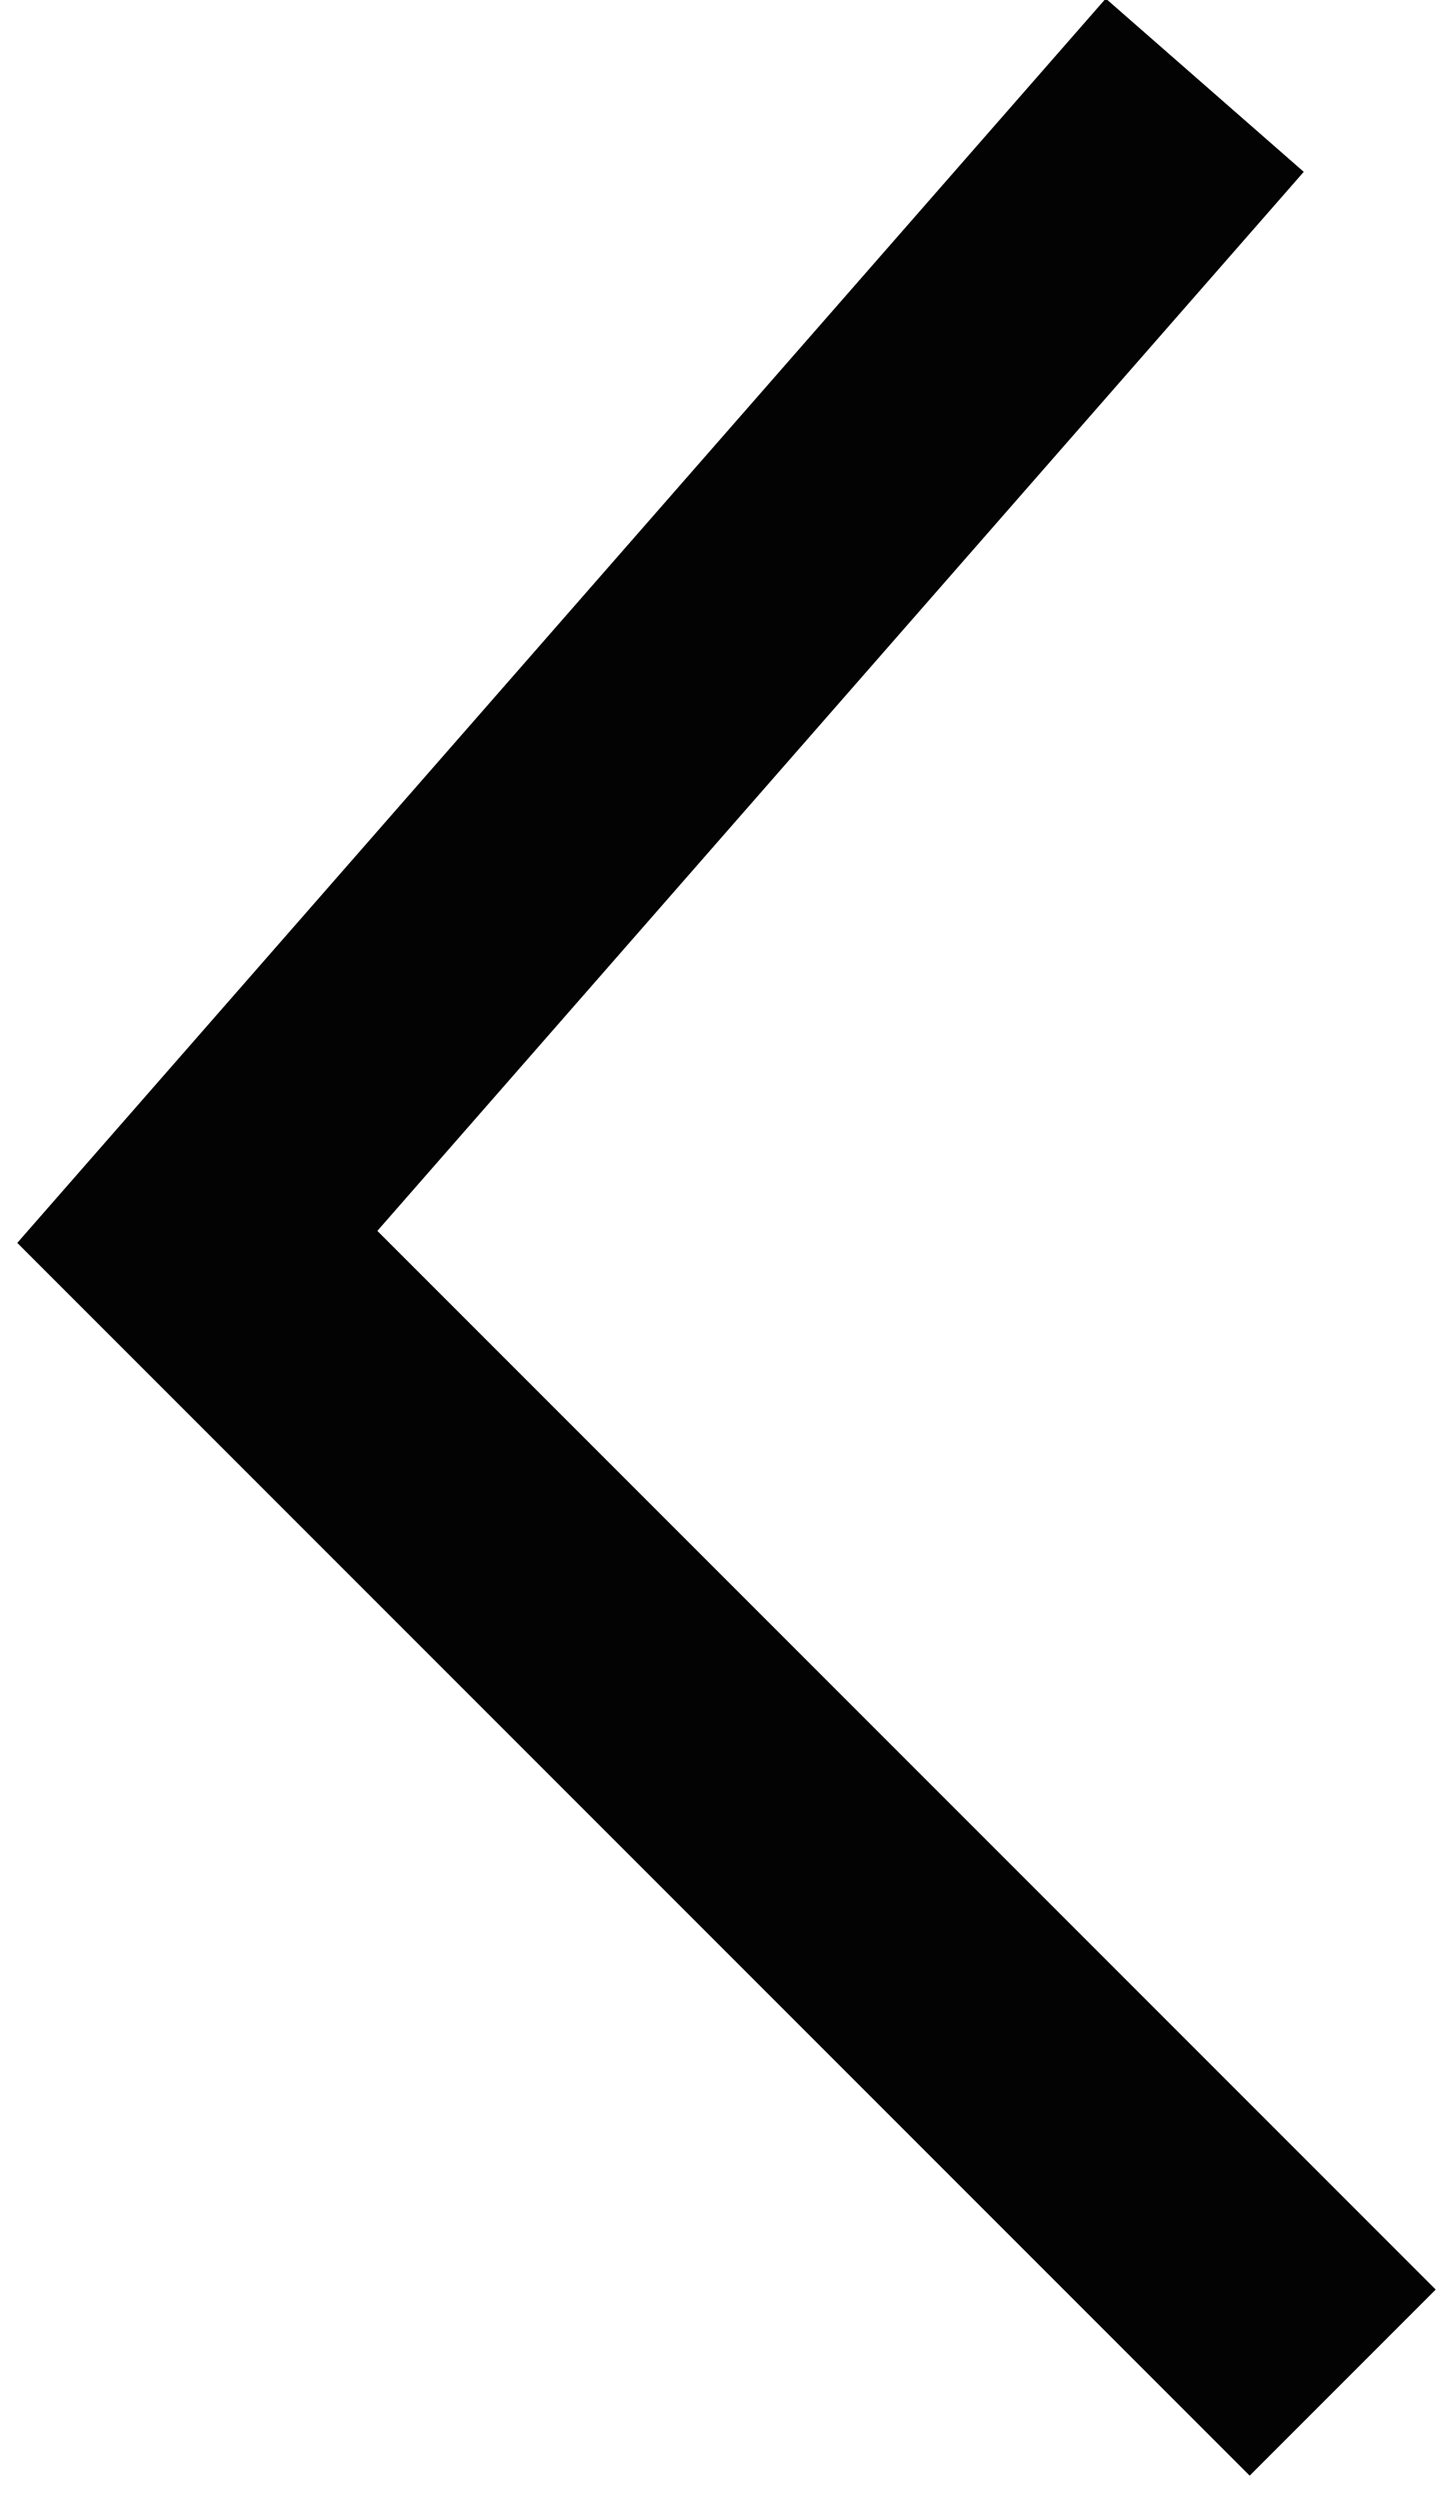 <?xml version="1.0" encoding="utf-8"?>
<!-- Generator: Adobe Illustrator 22.0.1, SVG Export Plug-In . SVG Version: 6.00 Build 0)  -->
<svg version="1.1" id="Layer_1" xmlns="http://www.w3.org/2000/svg" xmlns:xlink="http://www.w3.org/1999/xlink" x="0px" y="0px"
	 viewBox="0 0 11 19" style="enable-background:new 0 0 11 19;" xml:space="preserve">
<style type="text/css">
	.st0{fill:none;stroke:#040304;stroke-width:2;stroke-linecap:square;}
</style>
<path class="st0" d="M8.5,1.4l-7,8l8,8"/>
</svg>
